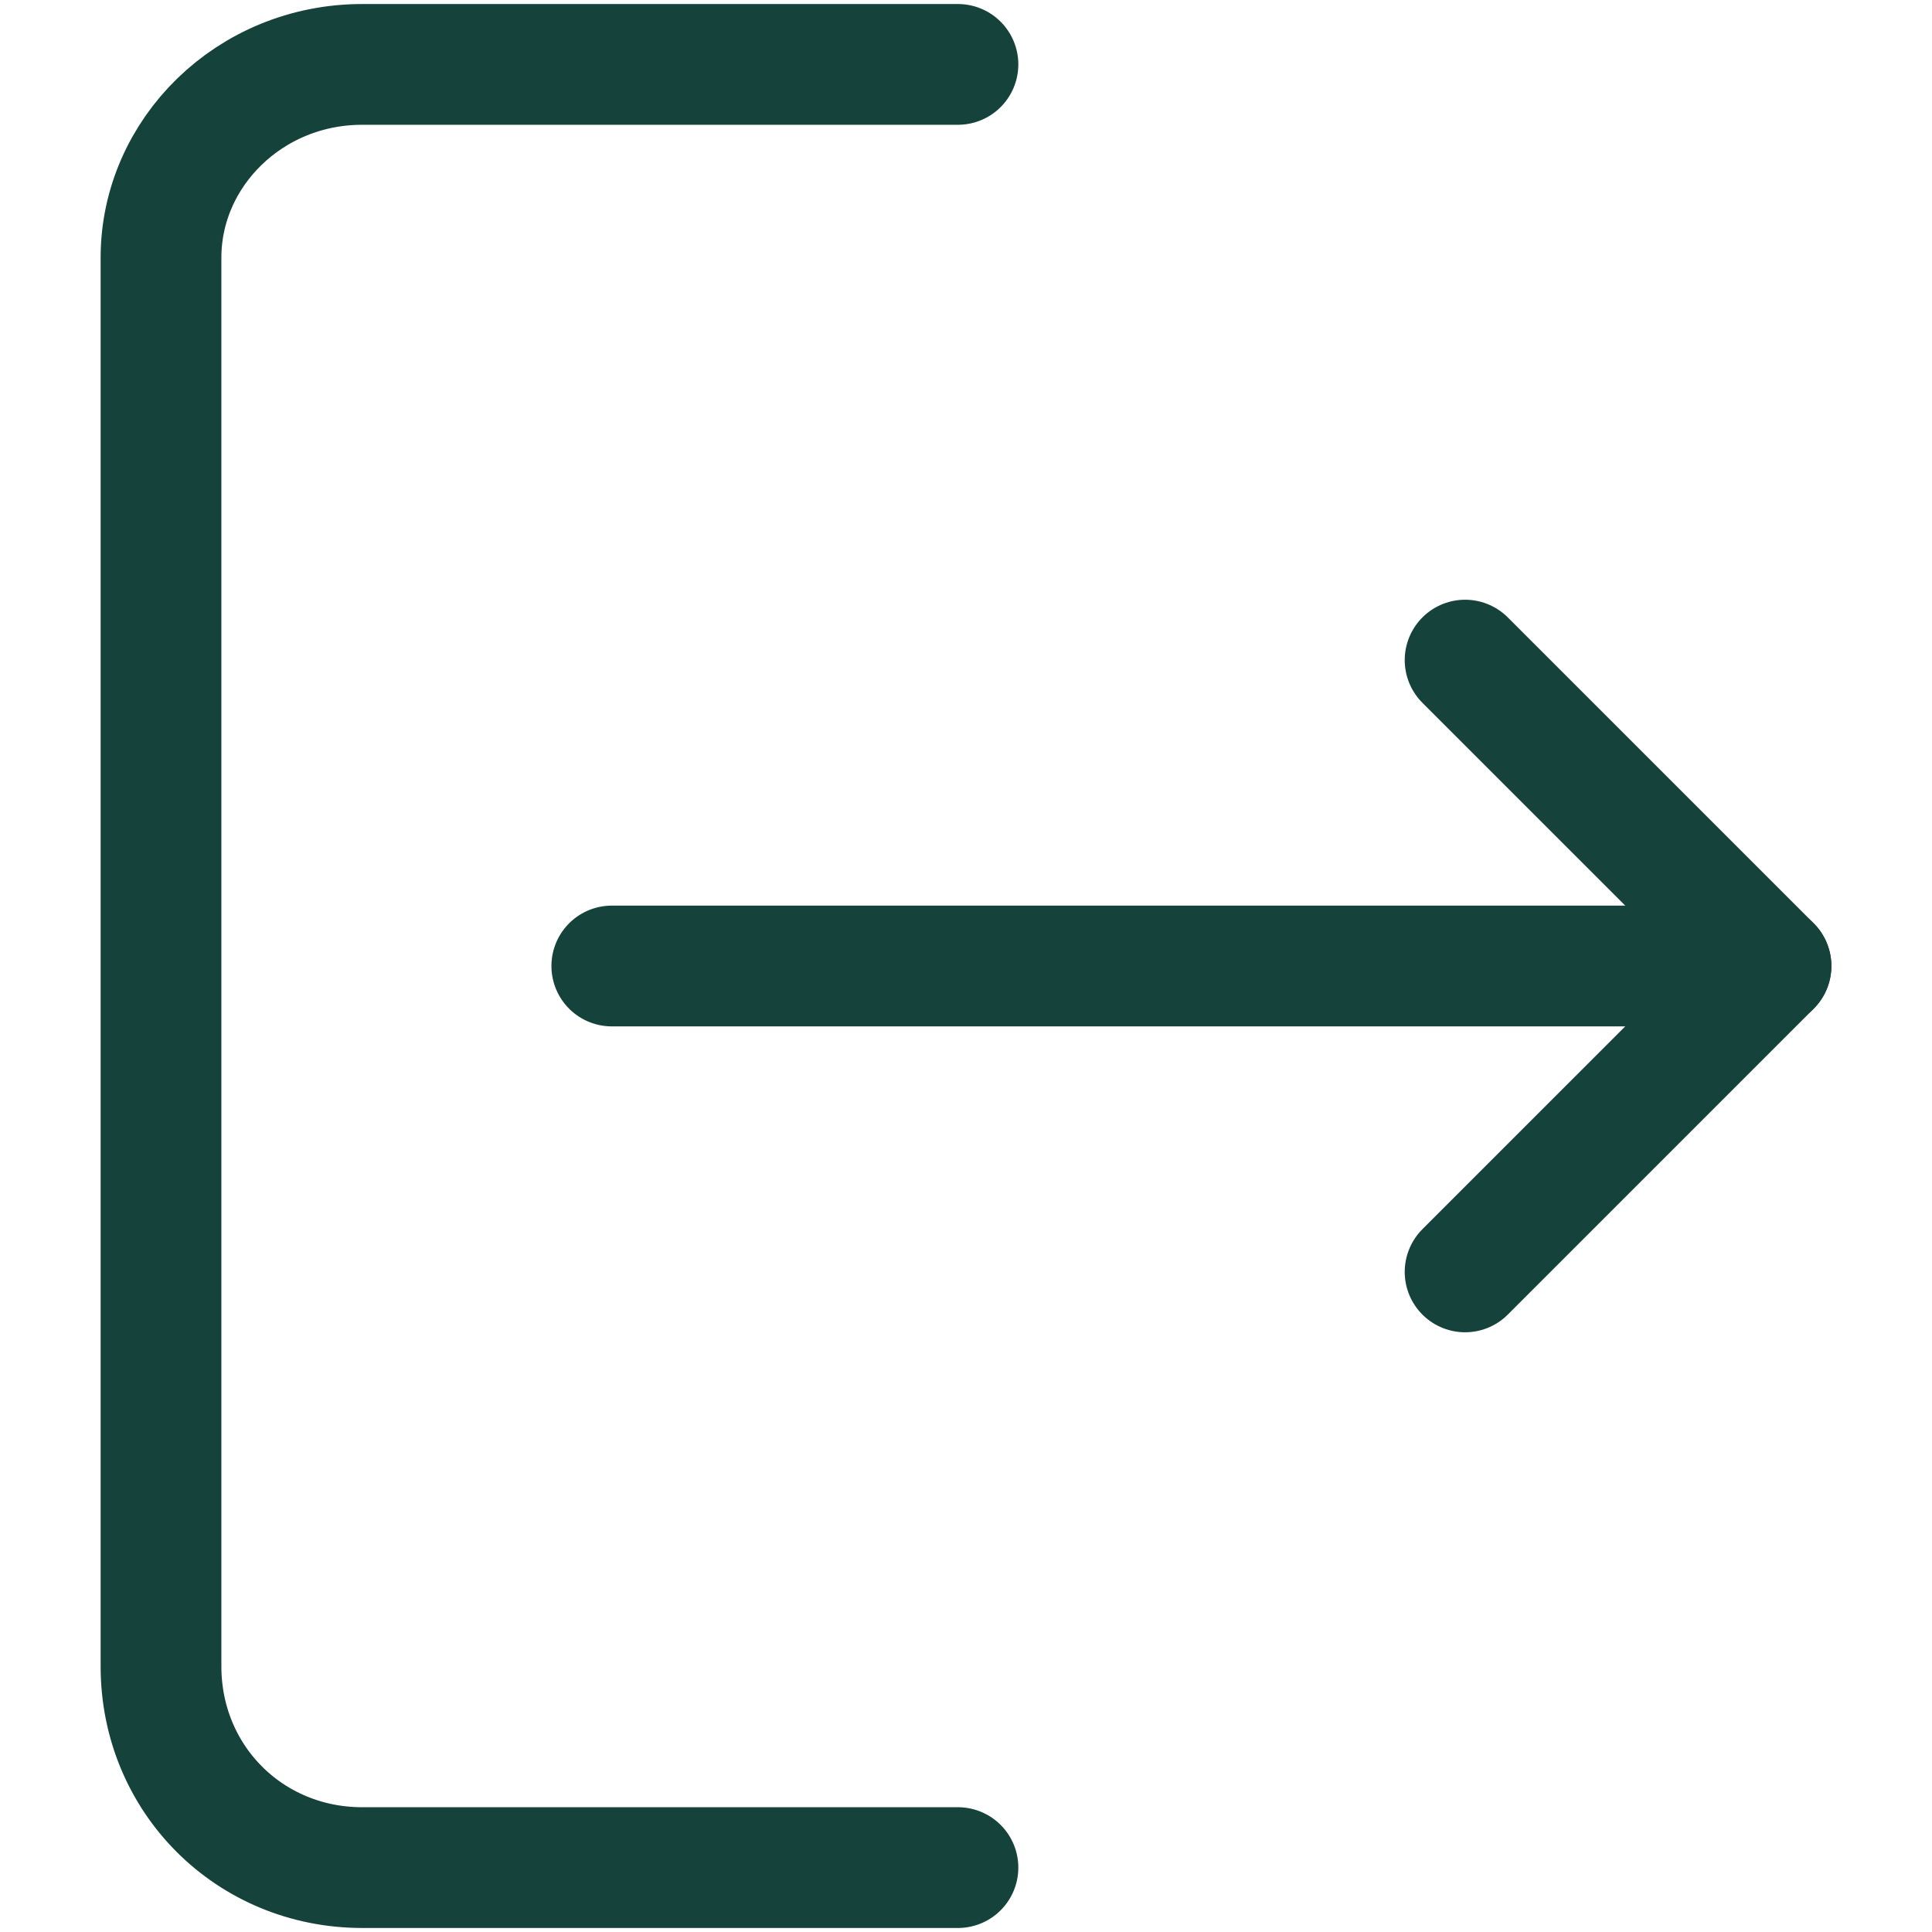<svg xmlns="http://www.w3.org/2000/svg" width="30" height="30" viewBox="0 0 24 24" fill="none">
  <path d="M7.6 12H22" stroke="#16423C" stroke-width="1.5" stroke-miterlimit="10" stroke-linecap="round" stroke-linejoin="round"/>
  <path d="M11.9 0.8H4.5C3.1 0.8 2 1.9 2 3.2V20.7C2 22.1 3.1 23.2 4.5 23.2H11.9" stroke="#16423C" stroke-width="1.5" stroke-miterlimit="10" stroke-linecap="round" stroke-linejoin="round"/>
  <path d="M18.2 8.2L22 12L18.2 15.8" stroke="#16423C" stroke-width="1.5" stroke-miterlimit="10" stroke-linecap="round" stroke-linejoin="round"/>
</svg>